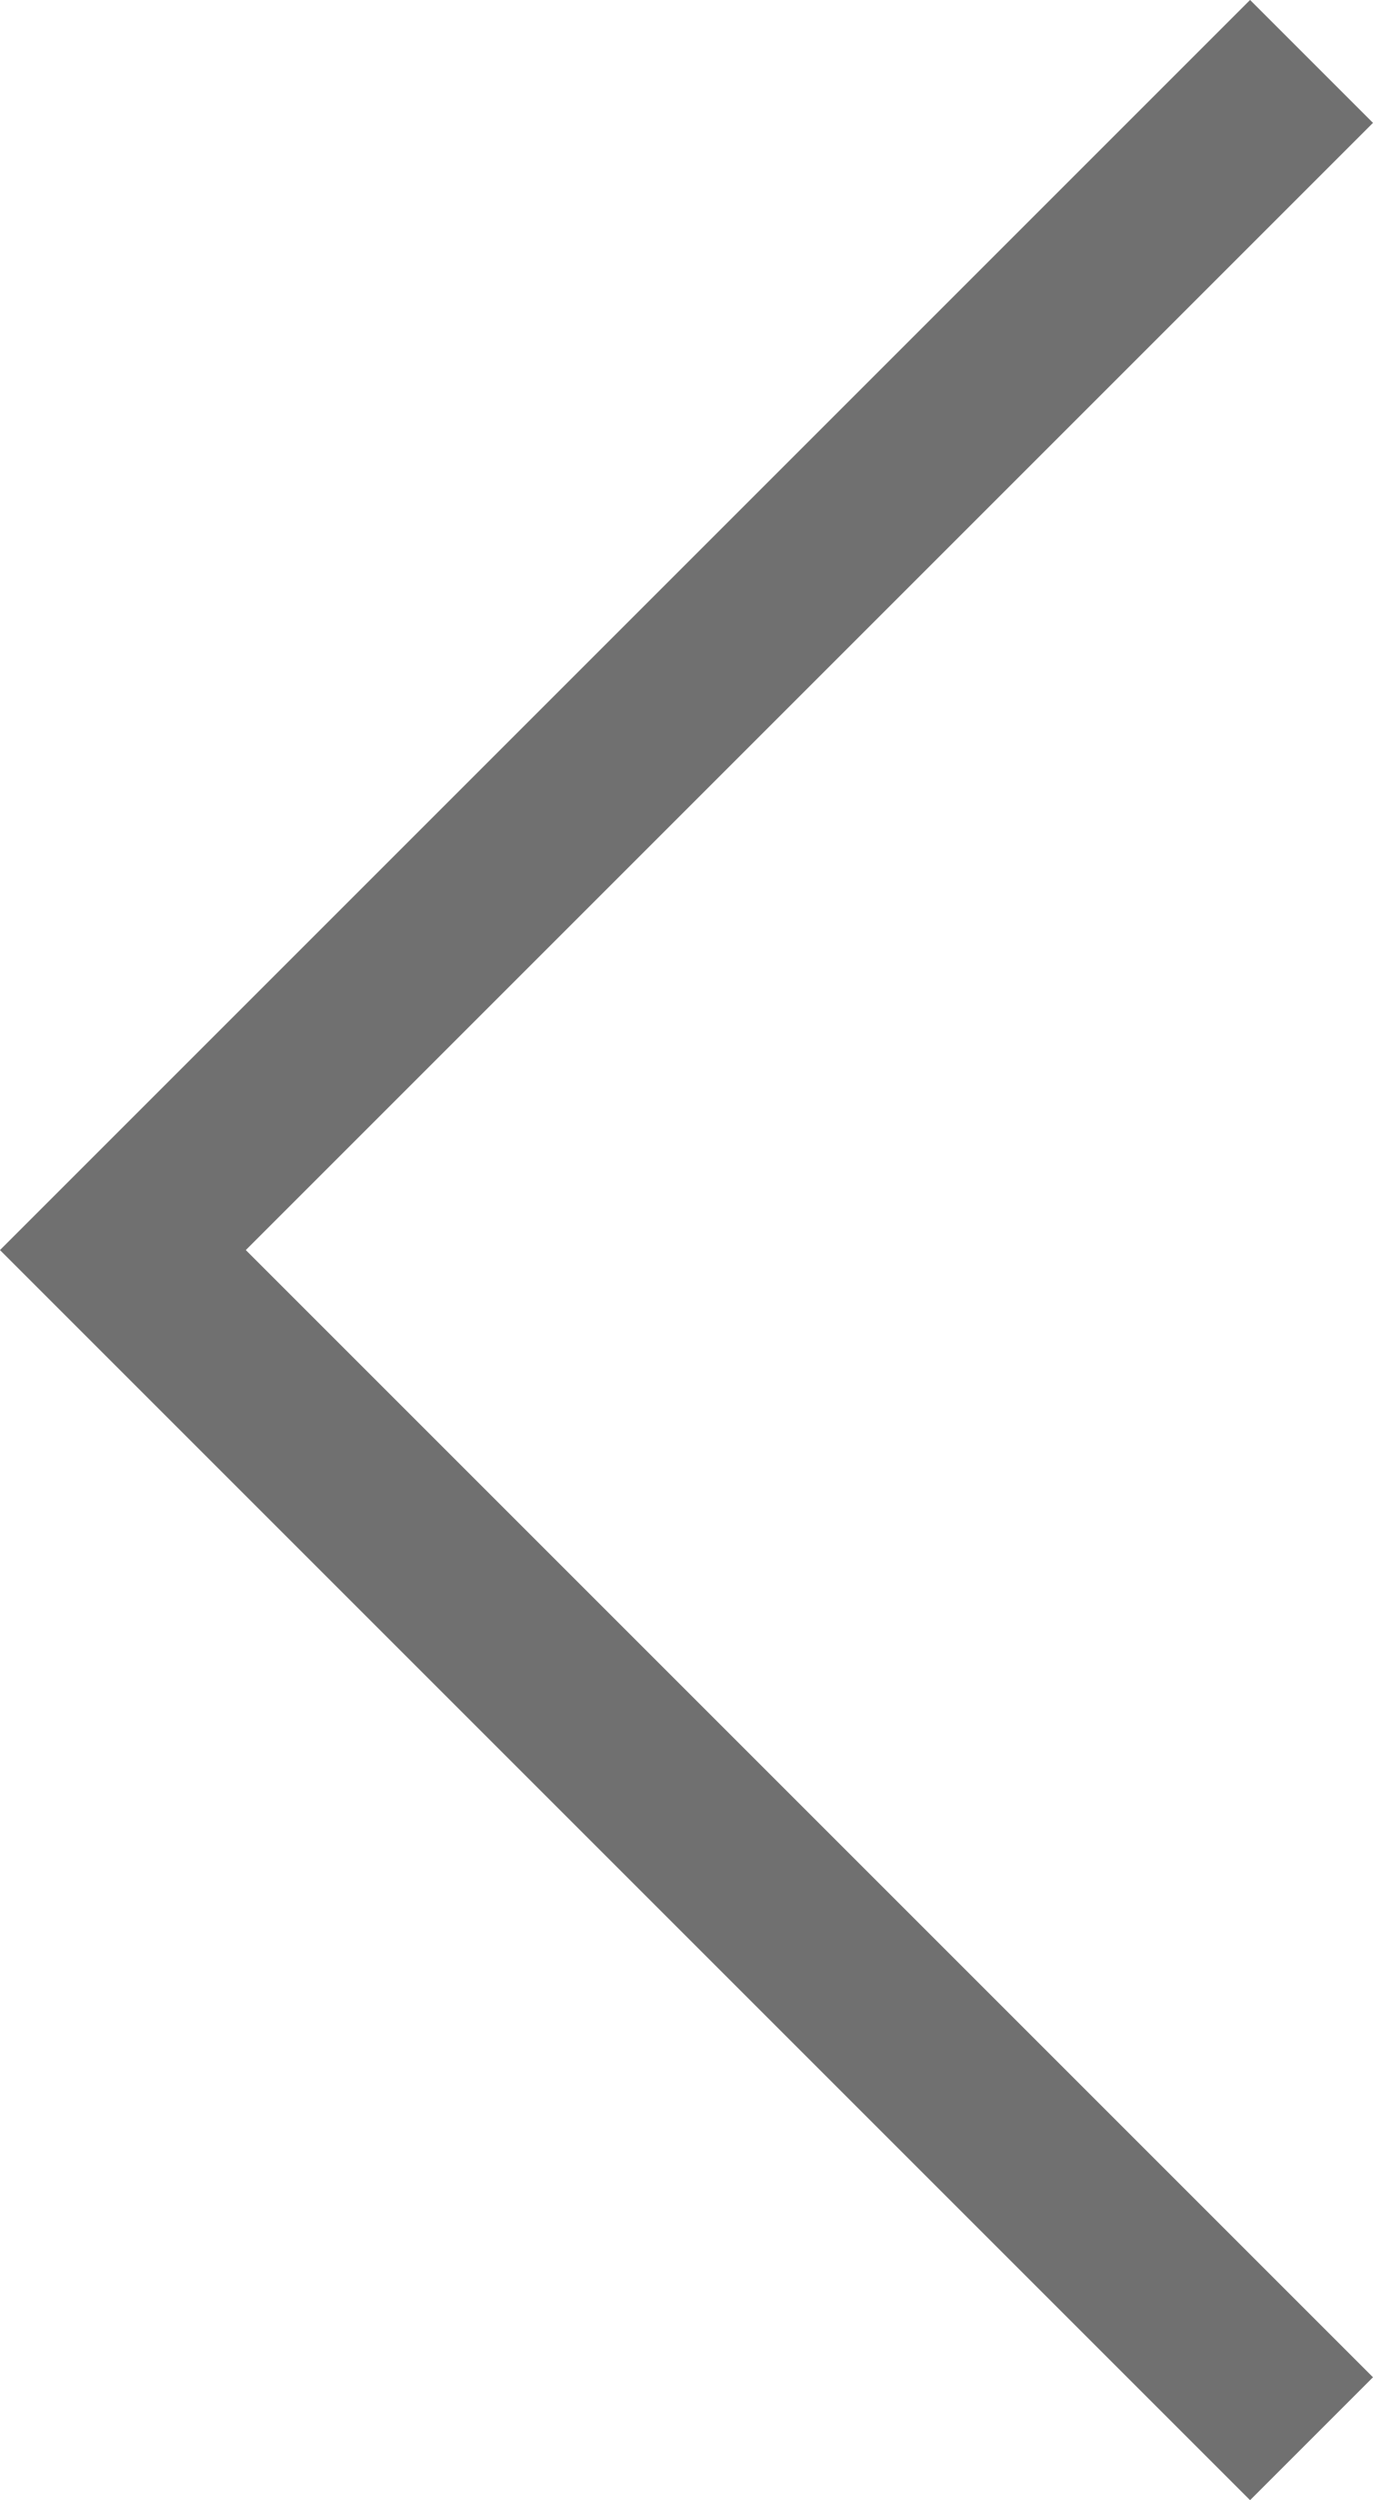 <svg xmlns="http://www.w3.org/2000/svg" viewBox="0 0 23.696 43.149"><defs><style>.a{fill:none;stroke:#707070;stroke-width:3px;}</style></defs><path class="a" d="M517.434,229.257l20.514,20.514-20.514,20.514" transform="translate(540.069 271.345) rotate(180)"/></svg>